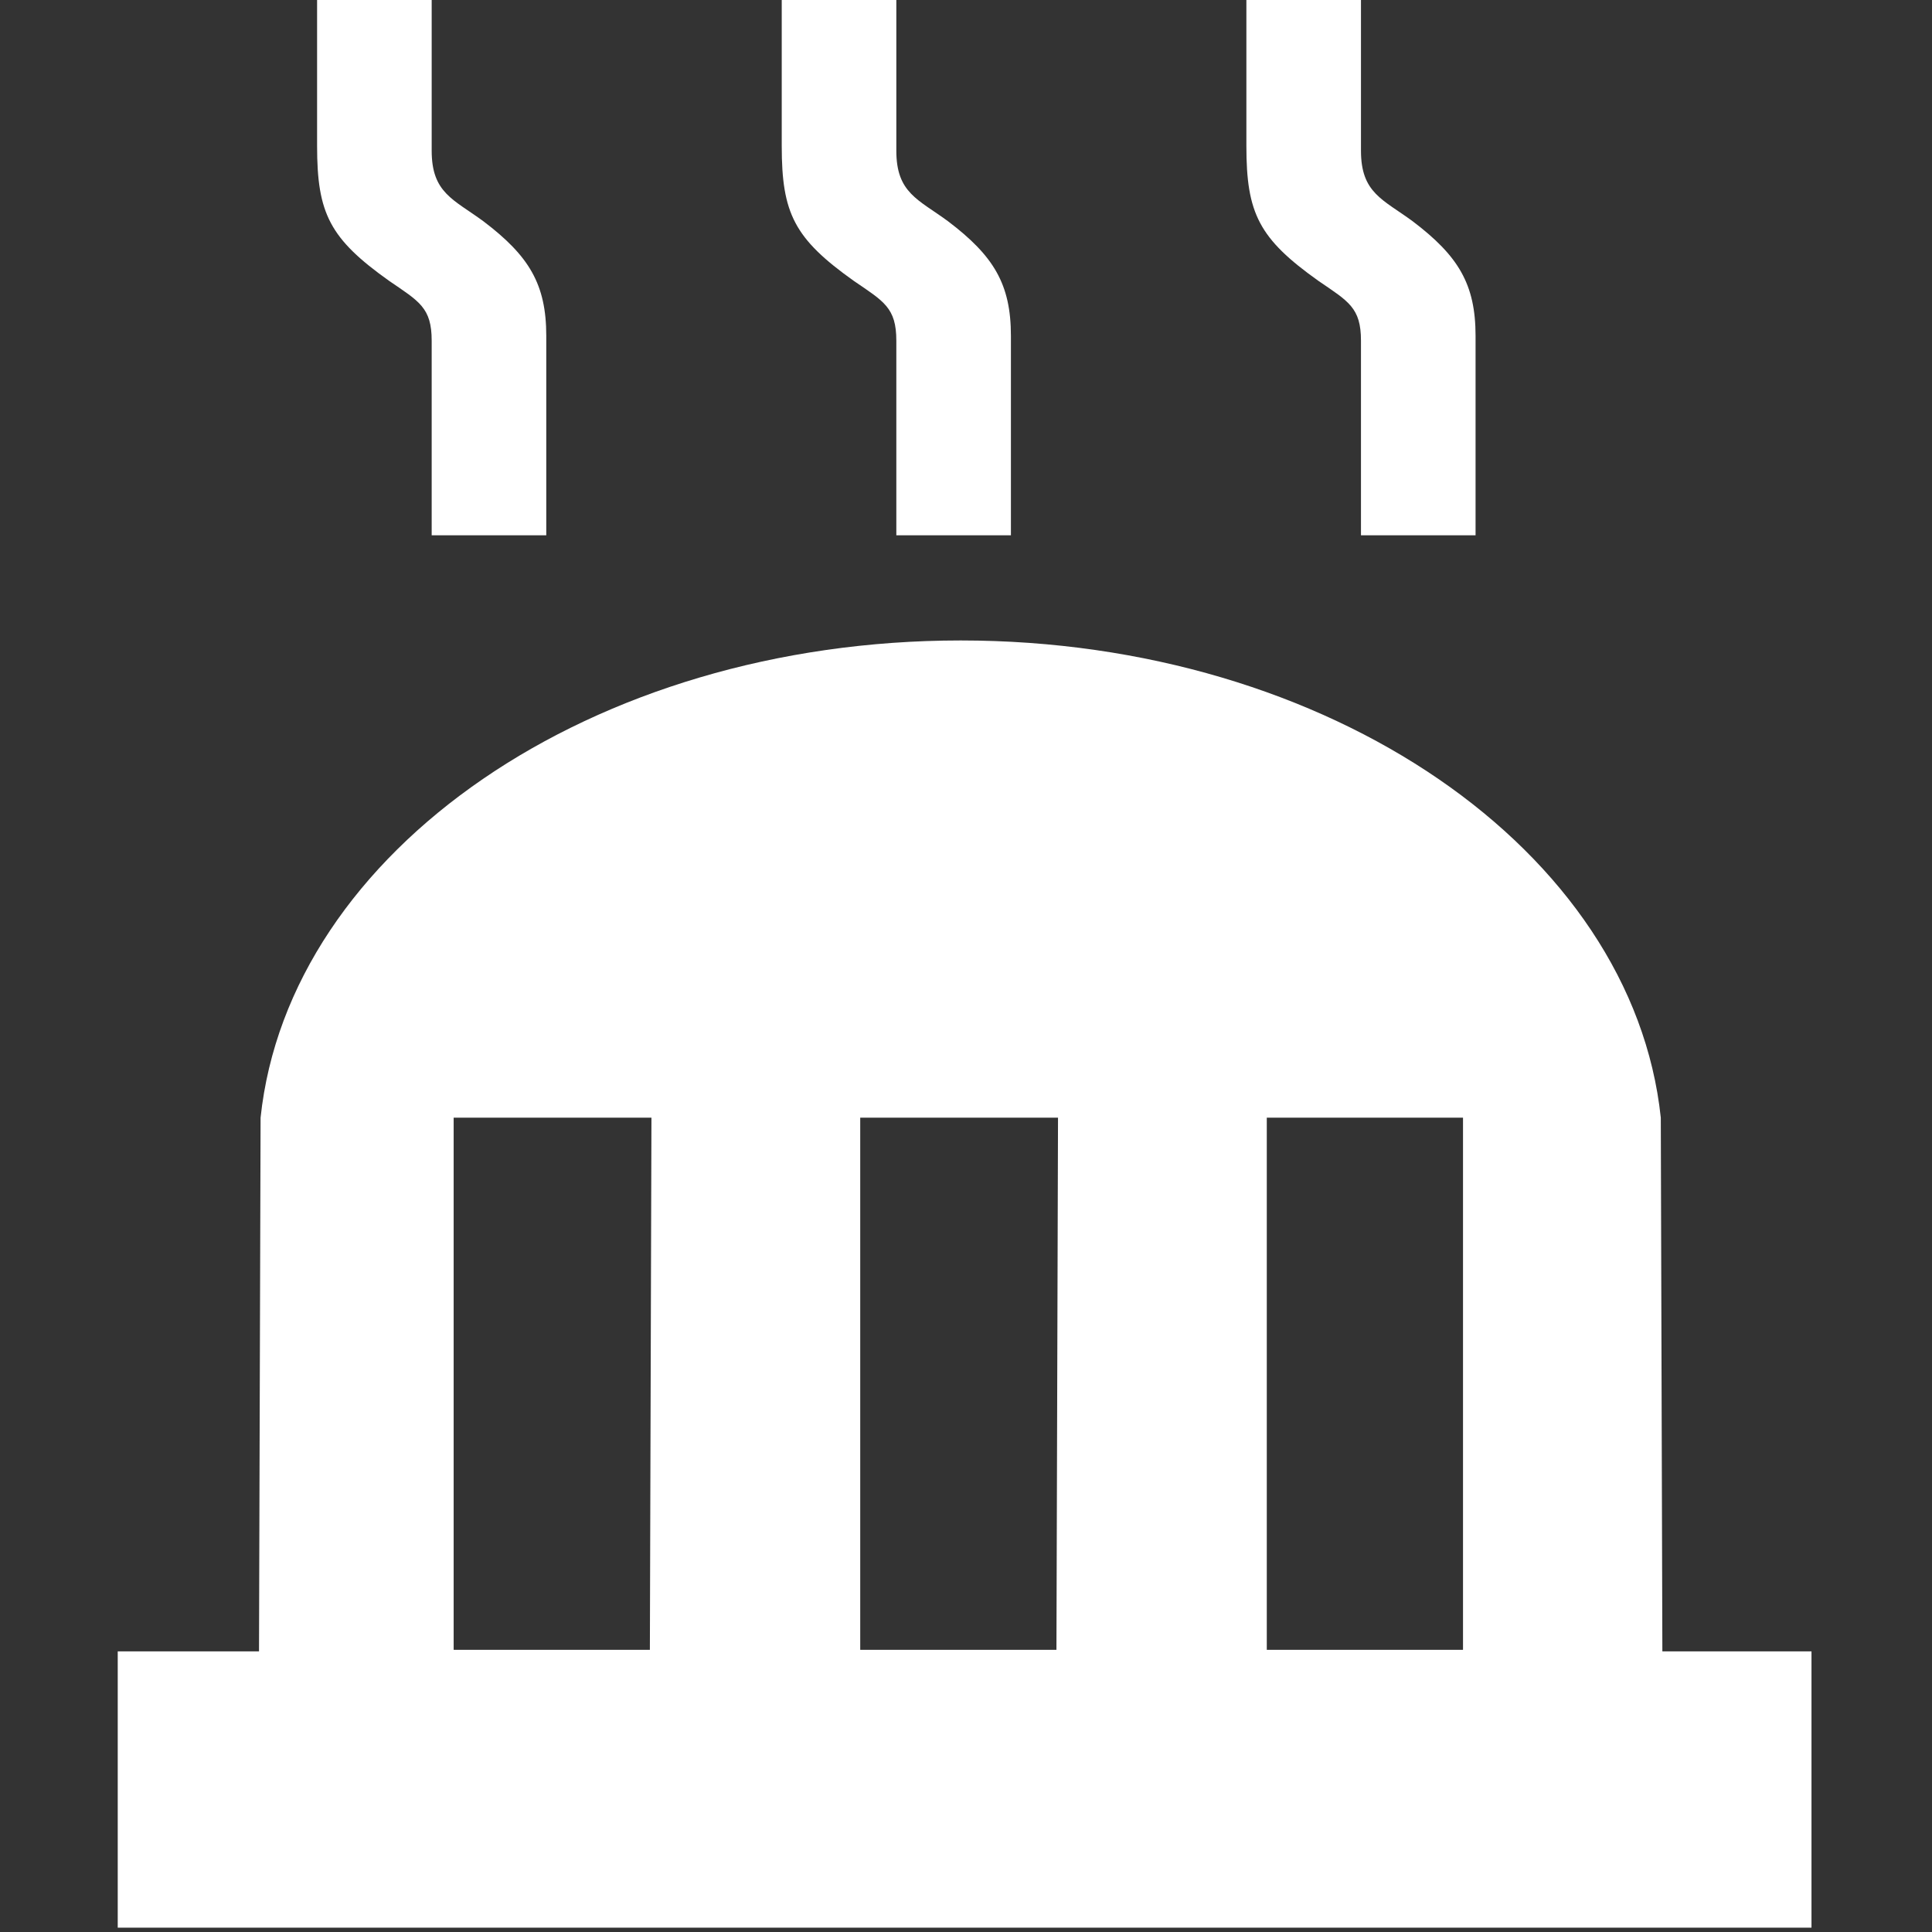 <?xml version="1.0" encoding="utf-8"?>
<!-- Generator: Adobe Illustrator 19.2.1, SVG Export Plug-In . SVG Version: 6.00 Build 0)  -->
<svg version="1.1" id="图层_1" xmlns="http://www.w3.org/2000/svg" xmlns:xlink="http://www.w3.org/1999/xlink" x="0px" y="0px"
	 viewBox="0 0 24 24" style="enable-background:new 0 0 24 24;" xml:space="preserve">
<rect x="0" y="0" width="24" height="24" fill="#333333" stroke="none"/>
<style type="text/css">
	.st0{fill:#FFFFFF;}
</style>
<g>
	<g transform="scale(0.195, 0.195)">
		<path class="st0" d="M86.7,34.1V21.7c0-2.1-0.8-2.5-2.7-3.8c-3.8-2.7-4.6-4.3-4.6-8.6V0h7.3v9.6c0,2.7,1.4,3.1,3.3,4.5
			c2.9,2.2,4,4,4,7.3v12.7H86.7L86.7,34.1z M57.1,34.1V21.7c0-2.1-0.8-2.5-2.7-3.8c-3.8-2.7-4.6-4.3-4.6-8.6V0h7.3v9.6
			c0,2.7,1.4,3.1,3.3,4.5c2.9,2.2,4,4,4,7.3v12.7H57.1L57.1,34.1z M27.5,9.6c0,2.7,1.4,3.1,3.3,4.5c2.9,2.2,4,4,4,7.3v12.7h-7.3
			V21.7c0-2.1-0.8-2.5-2.7-3.8c-3.8-2.7-4.6-4.3-4.6-8.6V0h7.3"/>
	</g>
</g>
<g>
	<g transform="scale(0.195, 0.195)">
		<path class="st0" d="M115.4,105.2v17.6H7.5v-17.6h9l0.1-34c1.8-17,21.1-30.4,44.6-30.4s42.8,13.4,44.6,30.4l0.1,34L115.4,105.2
			L115.4,105.2z M41.5,71.2H28.9v33.9h12.5L41.5,71.2z M67.4,71.2H54.8v33.9h12.5L67.4,71.2L67.4,71.2z M93.3,71.2H80.7v33.9h12.5
			V71.2z"/>
	</g>
</g>
</svg>
